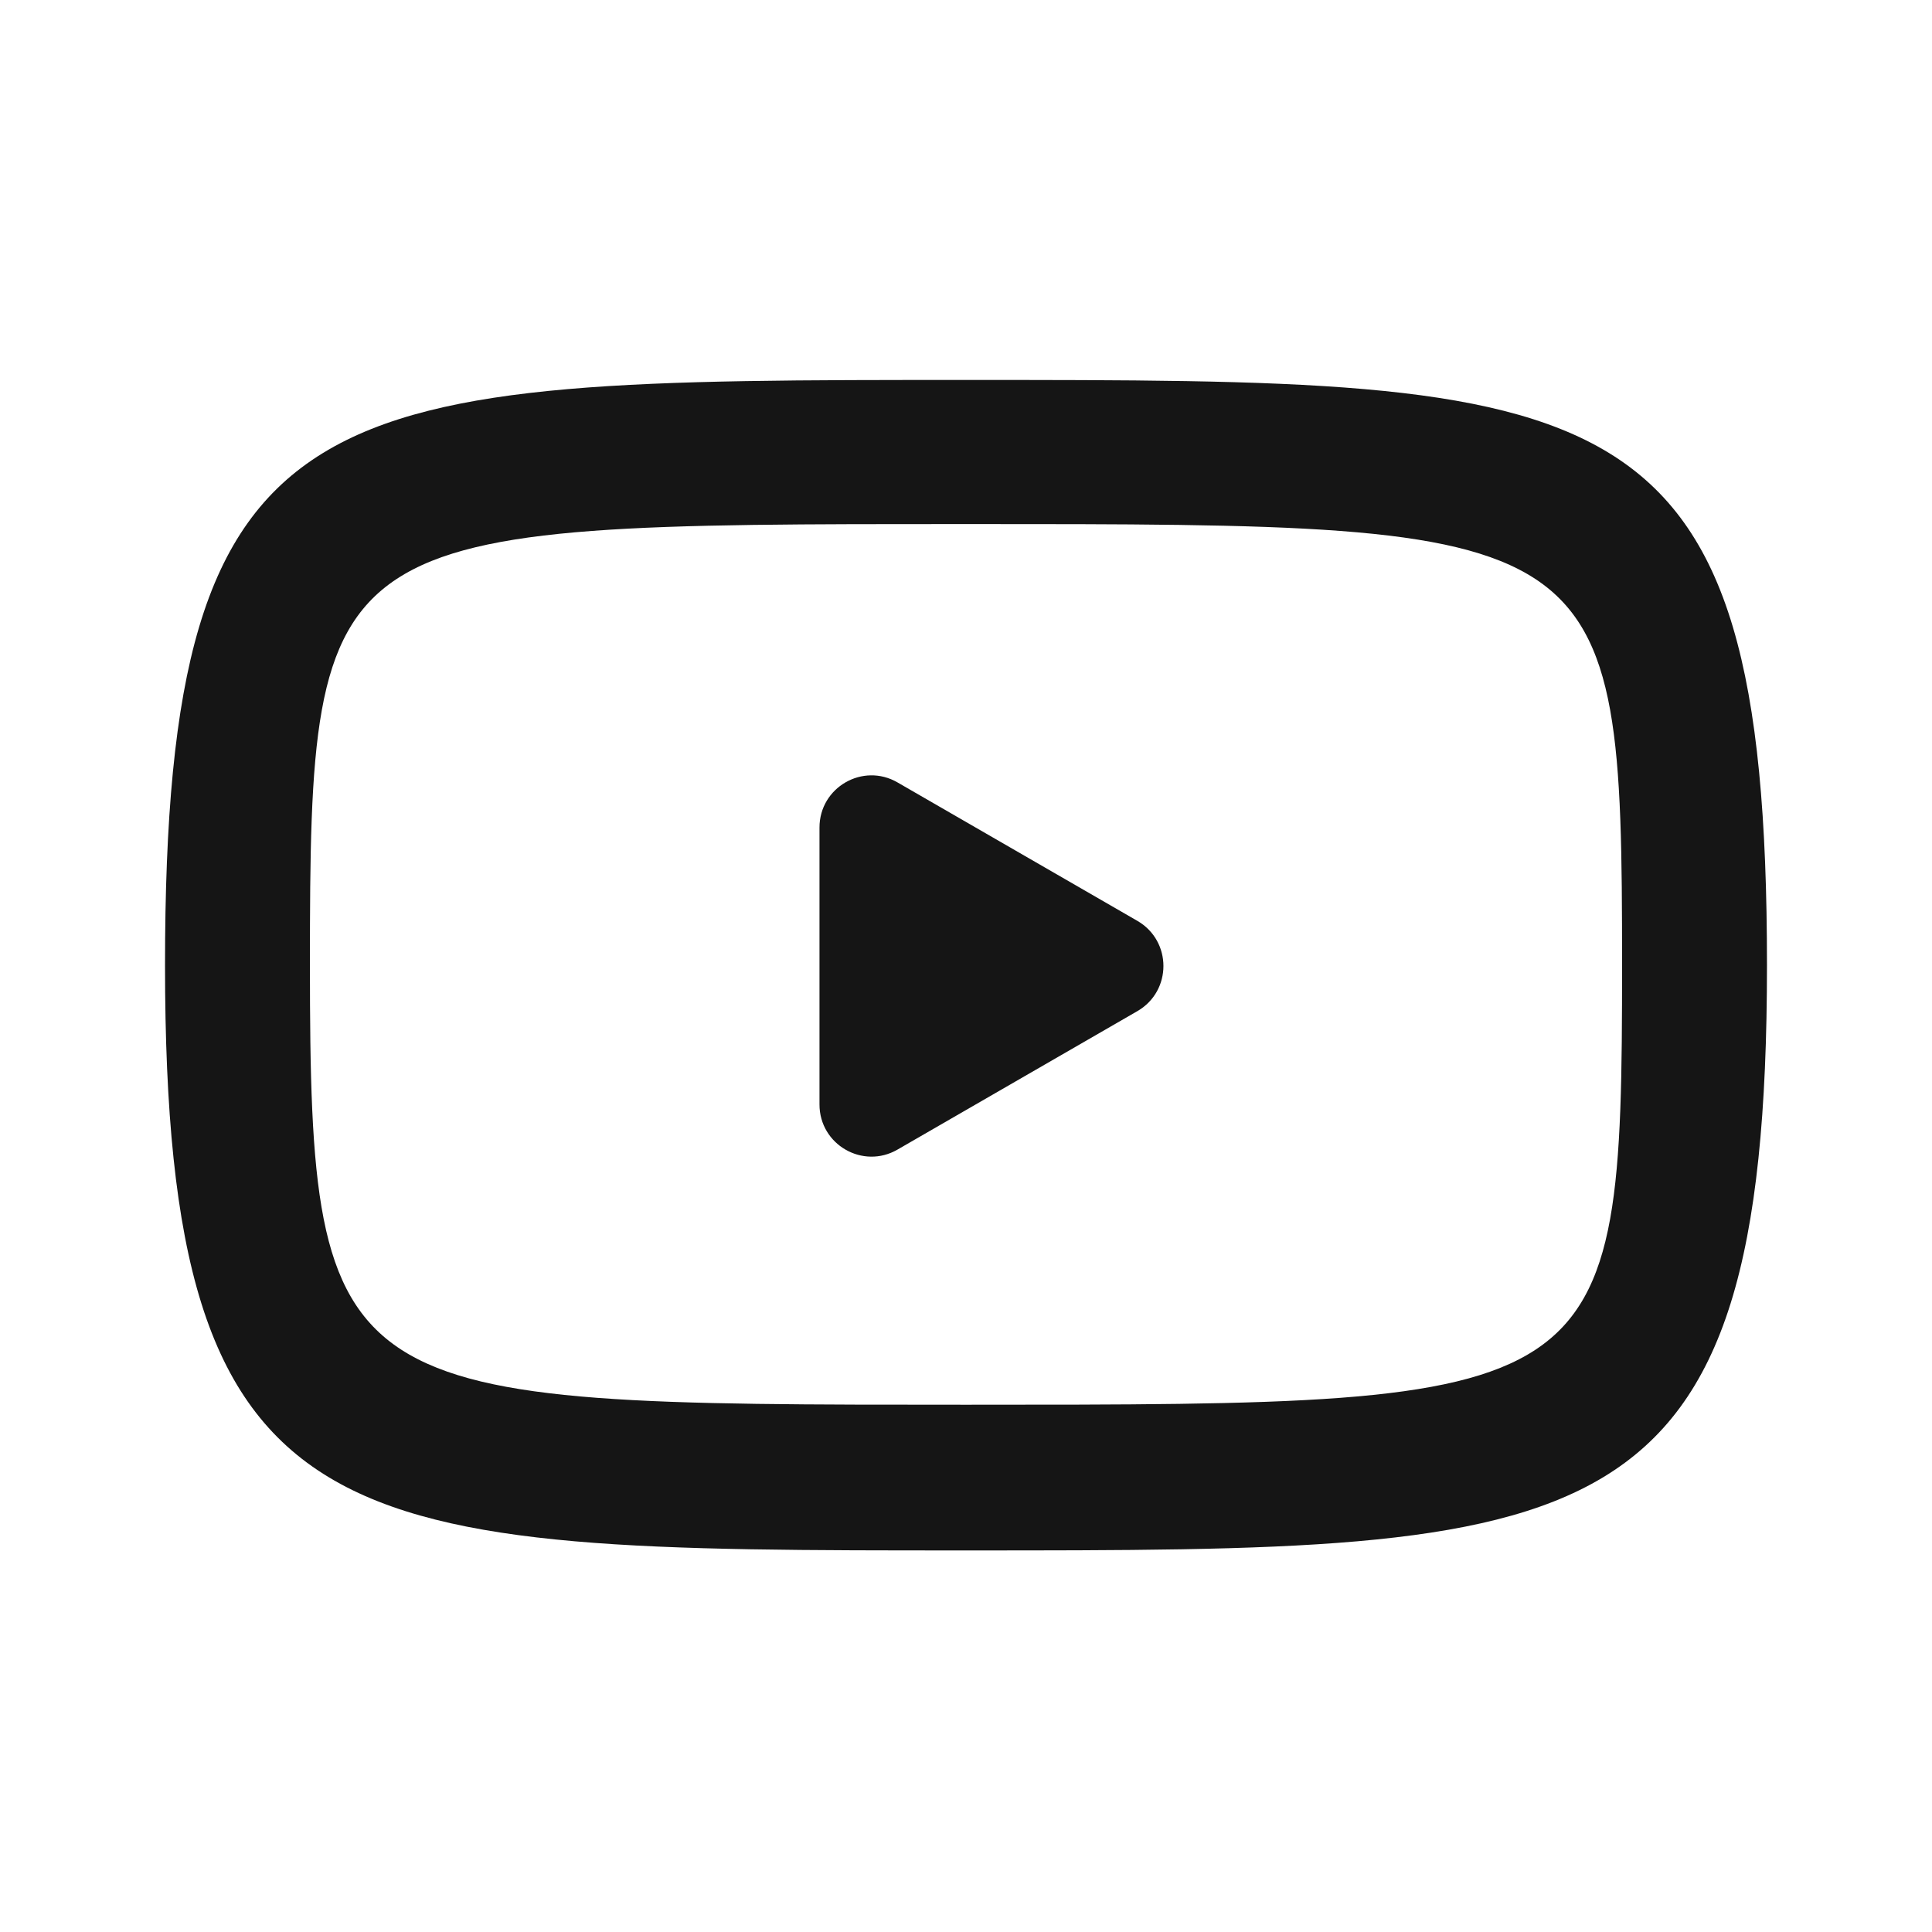 <svg width="24" height="24" viewBox="0 0 24 24" fill="none" xmlns="http://www.w3.org/2000/svg">
<path d="M12 4.72C3.96 4.72 2.05 4.72 2.05 11.99C2.05 19.26 4.16 19.26 12 19.26C19.84 19.26 21.95 19.26 21.95 11.99C21.95 4.72 20.04 4.72 12 4.72ZM12 17.45C4.16 17.45 3.85 17.45 3.85 11.98C3.85 6.51 4 6.51 12 6.51C20 6.51 20.15 6.51 20.15 11.98C20.15 17.45 20 17.45 12 17.45Z" fill="#151515"/>
<path d="M11.15 9.72C10.72 9.47 10.18 9.78 10.18 10.28V13.72C10.18 14.22 10.72 14.53 11.15 14.28L14.13 12.56C14.56 12.31 14.56 11.69 14.13 11.44L11.15 9.72Z" fill="#151515"/>
</svg>
